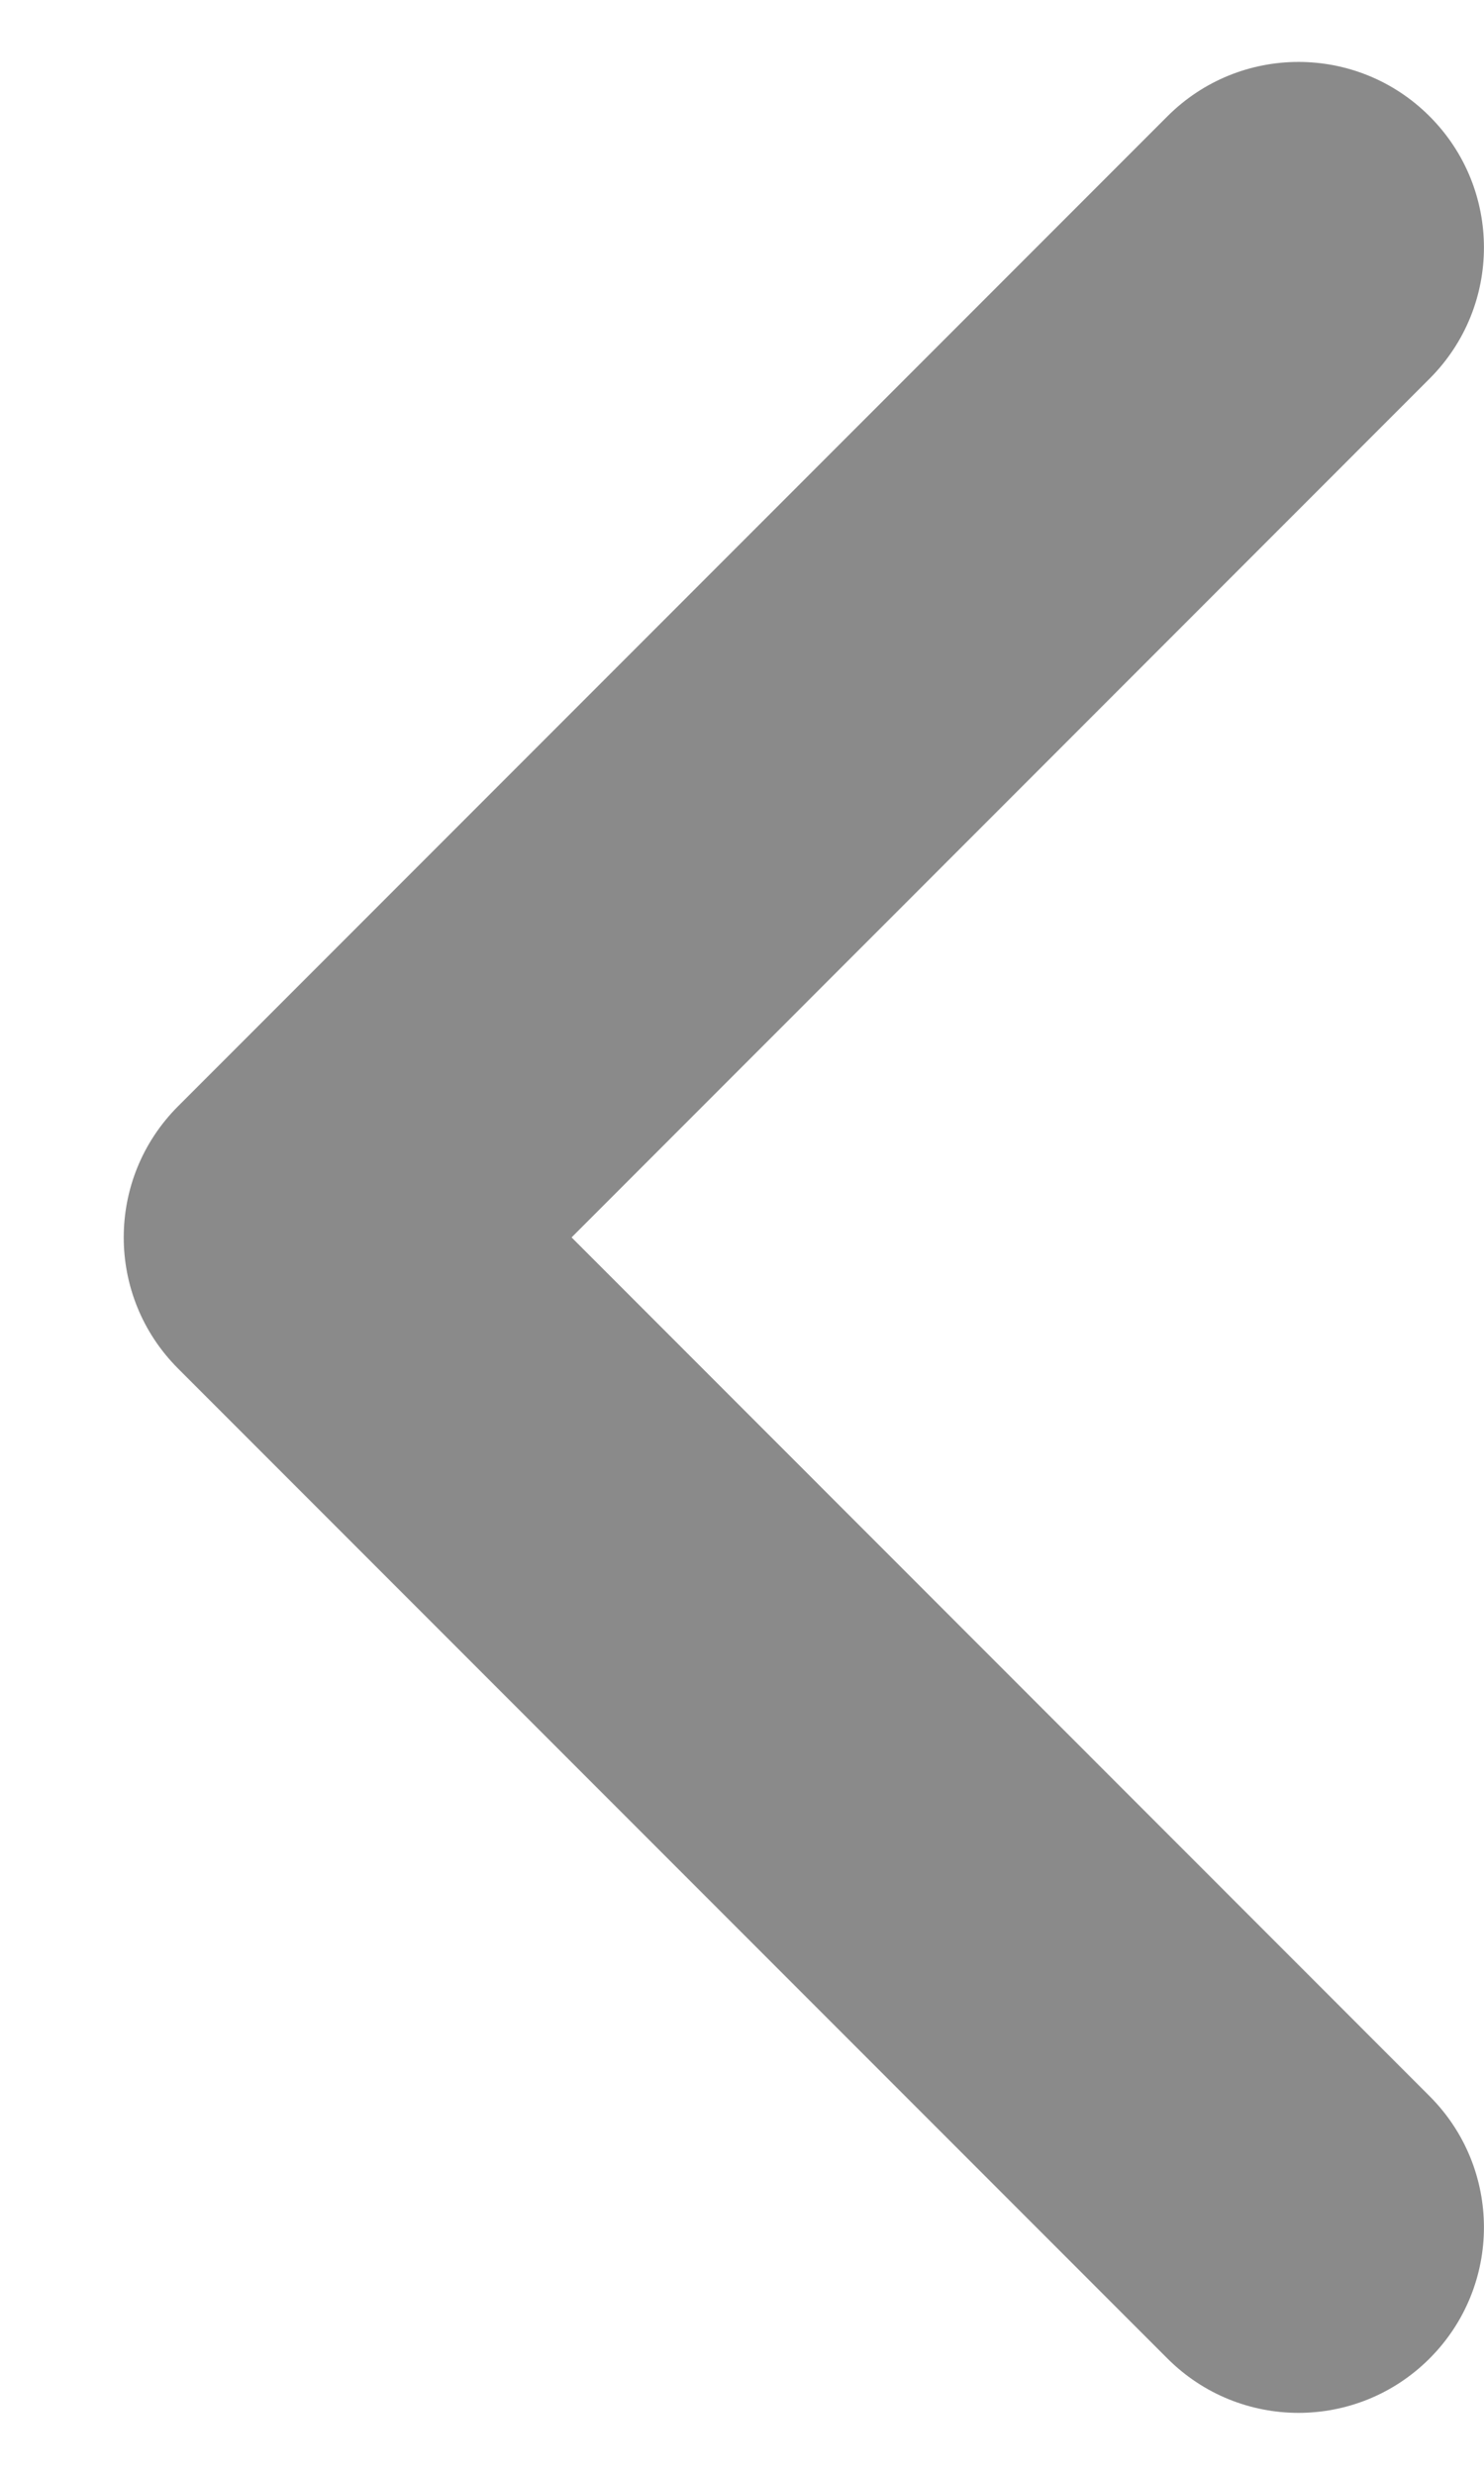 <svg xmlns="http://www.w3.org/2000/svg" width="6" height="10" viewBox="0 0 6 10" fill="none">
                     <path fill-rule="evenodd" clip-rule="evenodd" d="M5.78 0.47C6.073 0.763 6.073 1.237 5.78 1.53L2.311 5L5.78 8.47C6.073 8.763 6.073 9.237 5.78 9.53C5.487 9.823 5.013 9.823 4.72 9.53L0.72 5.53C0.427 5.237 0.427 4.763 0.72 4.47L4.72 0.47C5.013 0.177 5.487 0.177 5.78 0.47Z" fill="#8A8A8A"></path>
                  </svg>